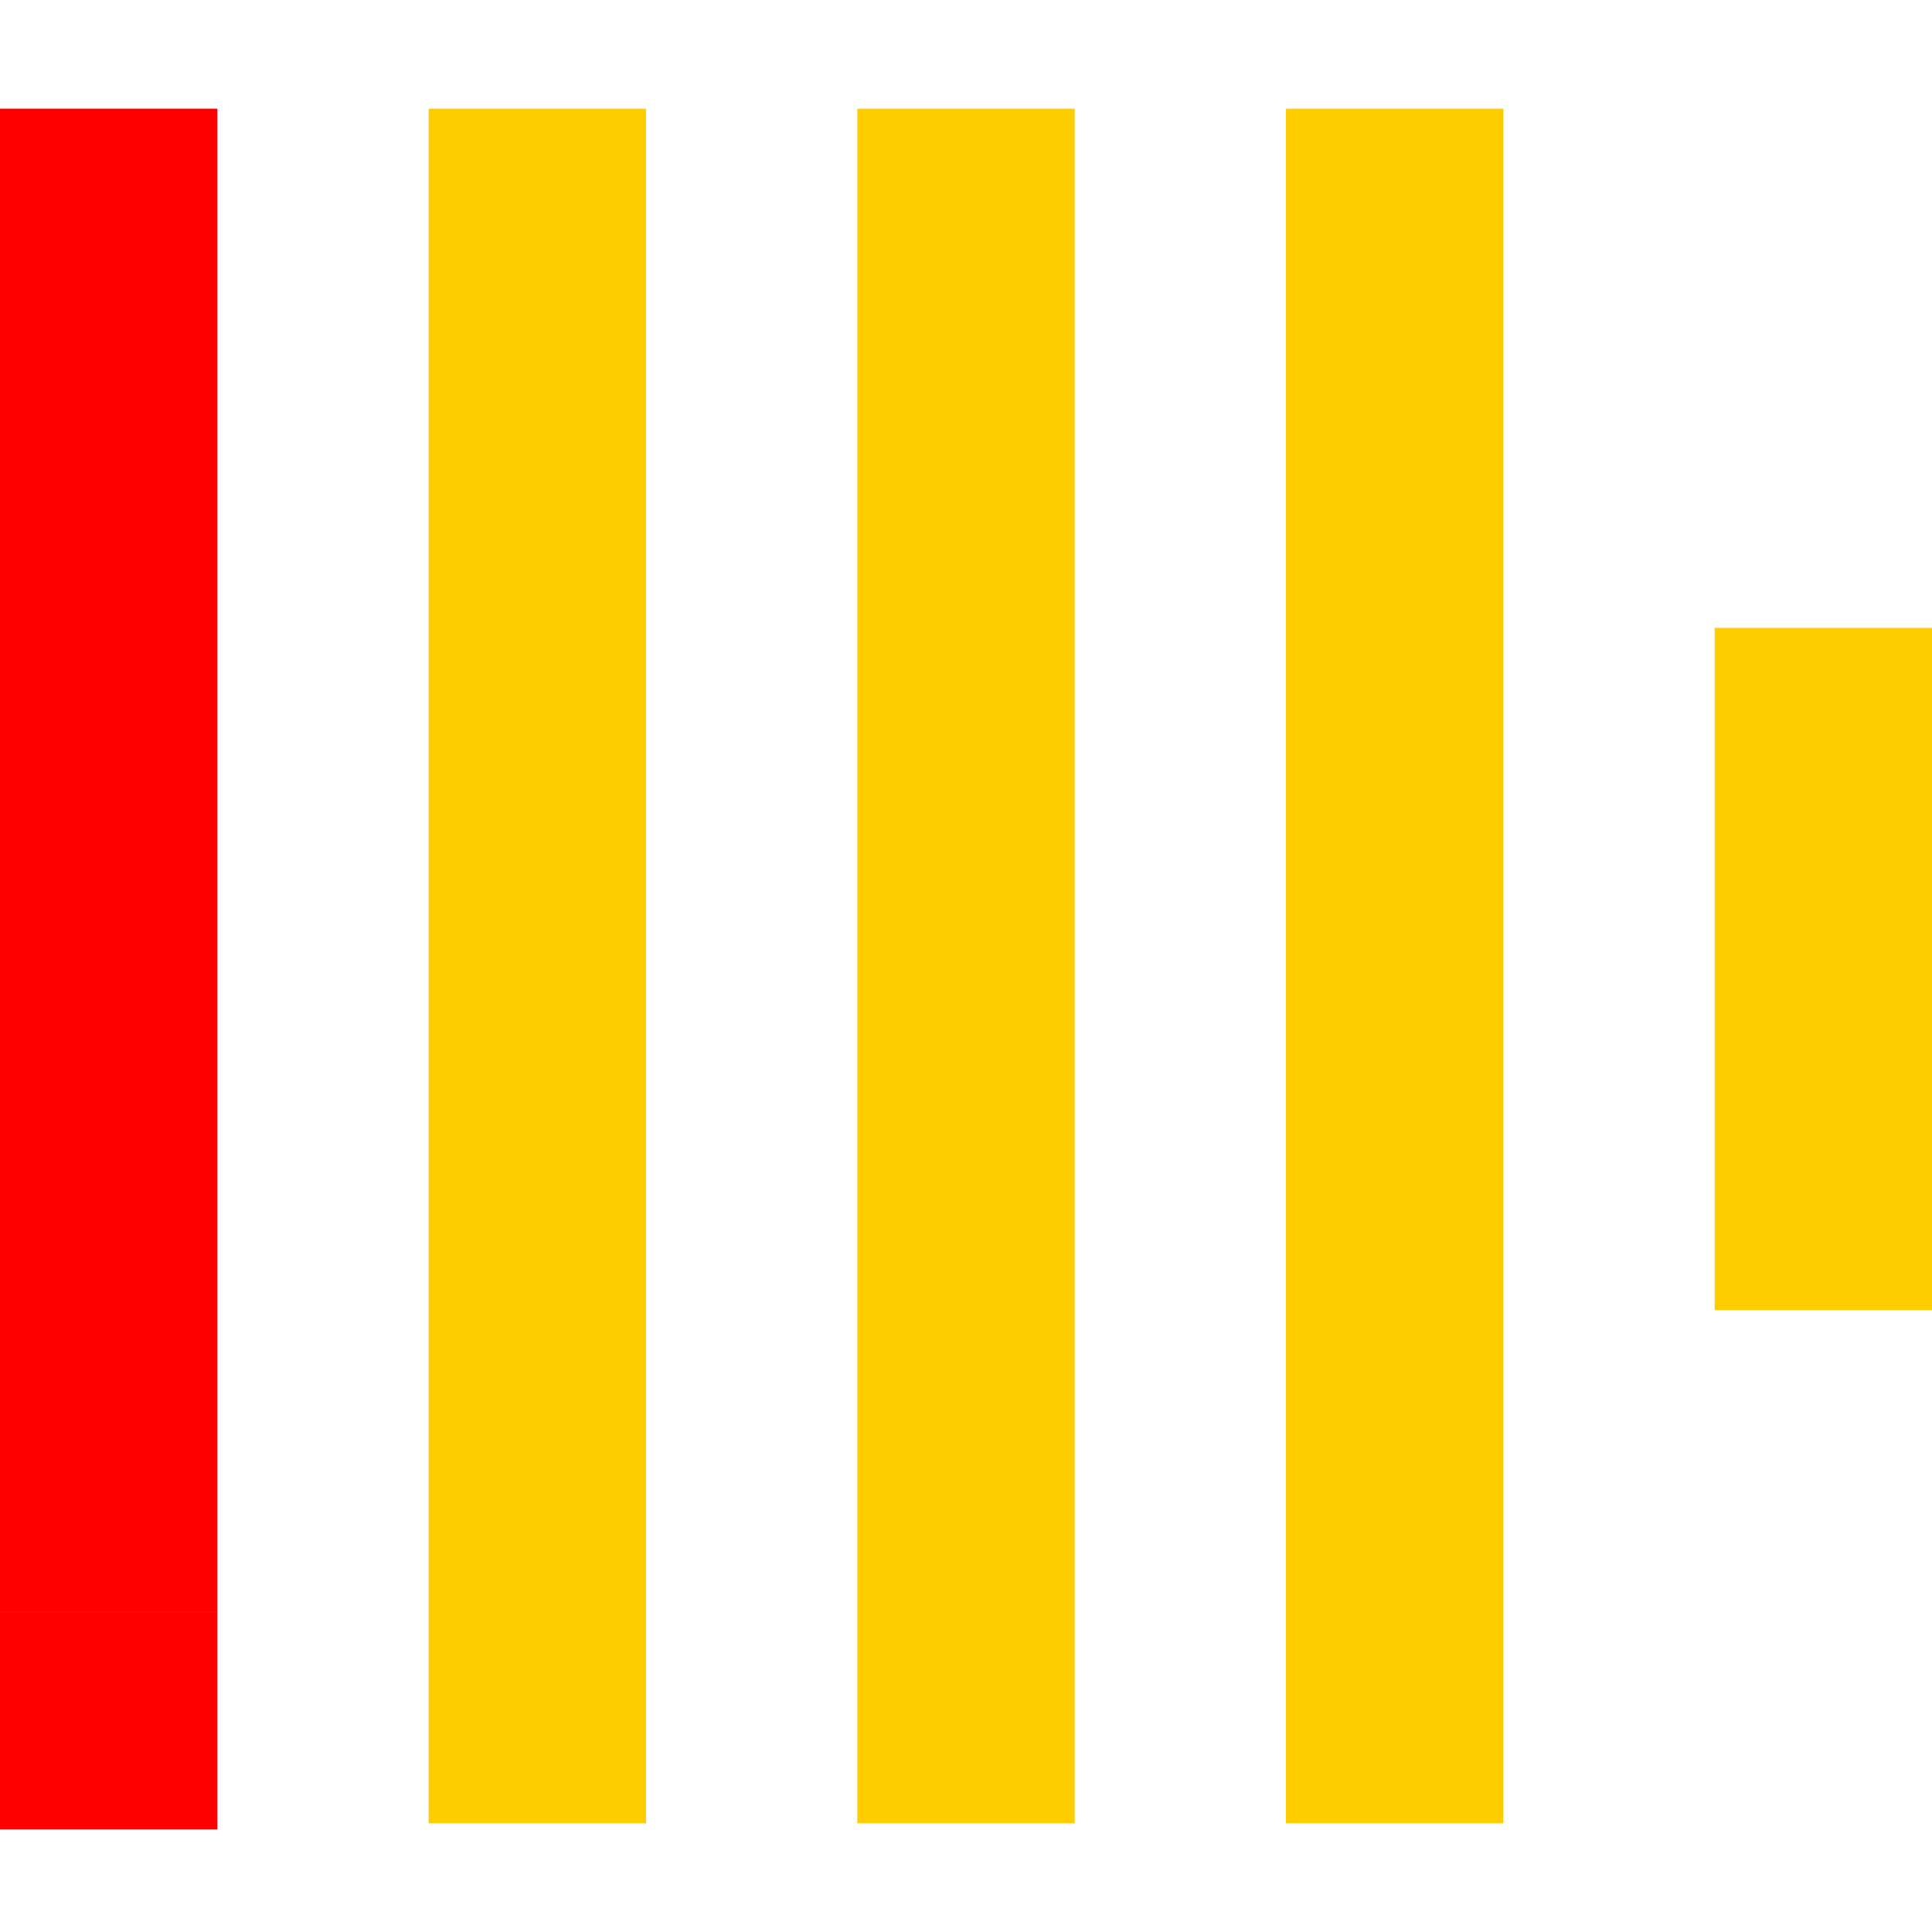 <?xml version="1.0" encoding="utf-8"?>
<!-- Generator: Adobe Illustrator 21.0.0, SVG Export Plug-In . SVG Version: 6.00 Build 0)  -->
<svg version="1.1" id="图层_1" xmlns="http://www.w3.org/2000/svg" xmlns:xlink="http://www.w3.org/1999/xlink" x="0px" y="0px"
	 viewBox="0 0 32 32" style="enable-background:new 0 0 32 32;" xml:space="preserve">
<style type="text/css">
	.st0{fill:#FF0000;}
	.st1{fill:#FFCC00;}
</style>
<g>
	<path class="st0" d="M0,26.7h3.6v3.6H0V26.7z"/>
	<g>
		<rect y="1.8" class="st0" width="3.6" height="24.9"/>
		<rect x="7.1" y="1.8" class="st1" width="3.6" height="28.4"/>
		<rect x="14.2" y="1.8" class="st1" width="3.6" height="28.4"/>
		<rect x="21.3" y="1.8" class="st1" width="3.6" height="28.4"/>
		<rect x="28.4" y="10.4" class="st1" width="3.6" height="11.3"/>
	</g>
</g>
</svg>
